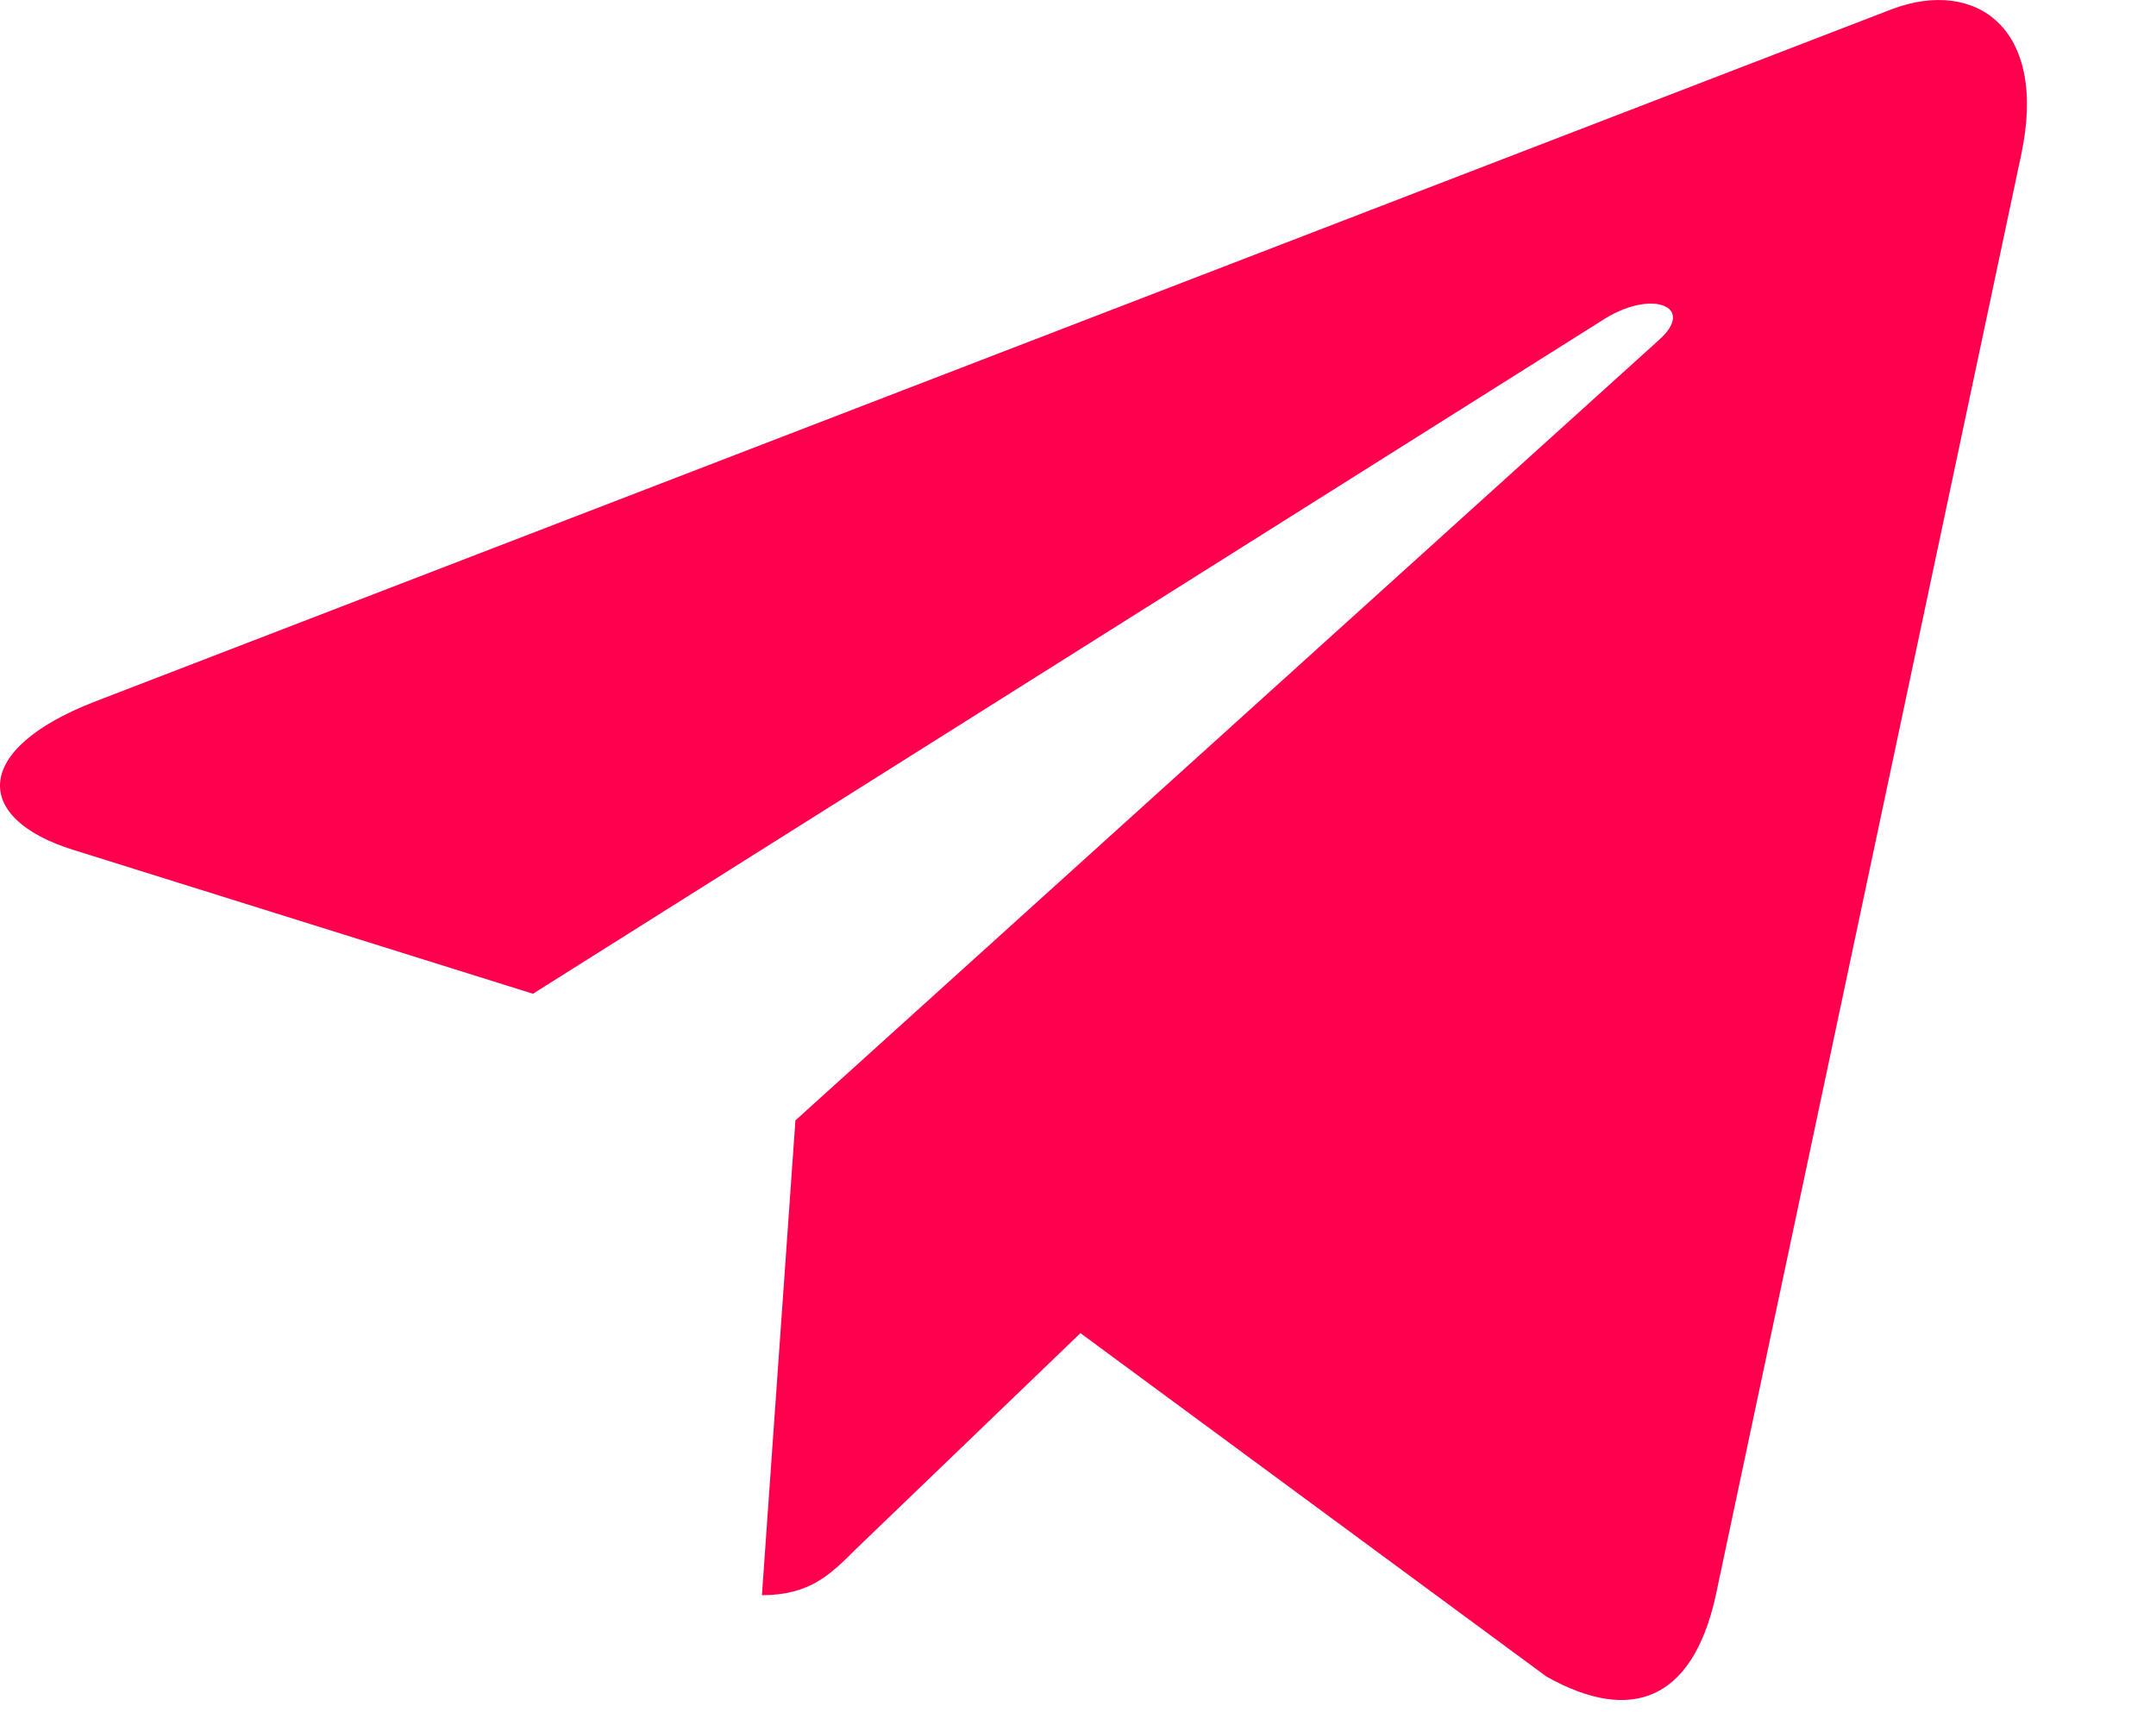 <svg width="15" height="12" viewBox="0 0 15 12" fill="none" xmlns="http://www.w3.org/2000/svg">
<path d="M14.062 1.077L11.934 11.113C11.773 11.821 11.354 11.997 10.759 11.663L7.517 9.274L5.952 10.779C5.779 10.952 5.634 11.097 5.301 11.097L5.534 7.794L11.543 2.364C11.805 2.131 11.487 2.002 11.137 2.235L3.708 6.913L0.509 5.912C-0.186 5.695 -0.199 5.216 0.654 4.883L13.165 0.063C13.744 -0.154 14.251 0.192 14.062 1.077Z" fill="#FF004F"/>
</svg>
